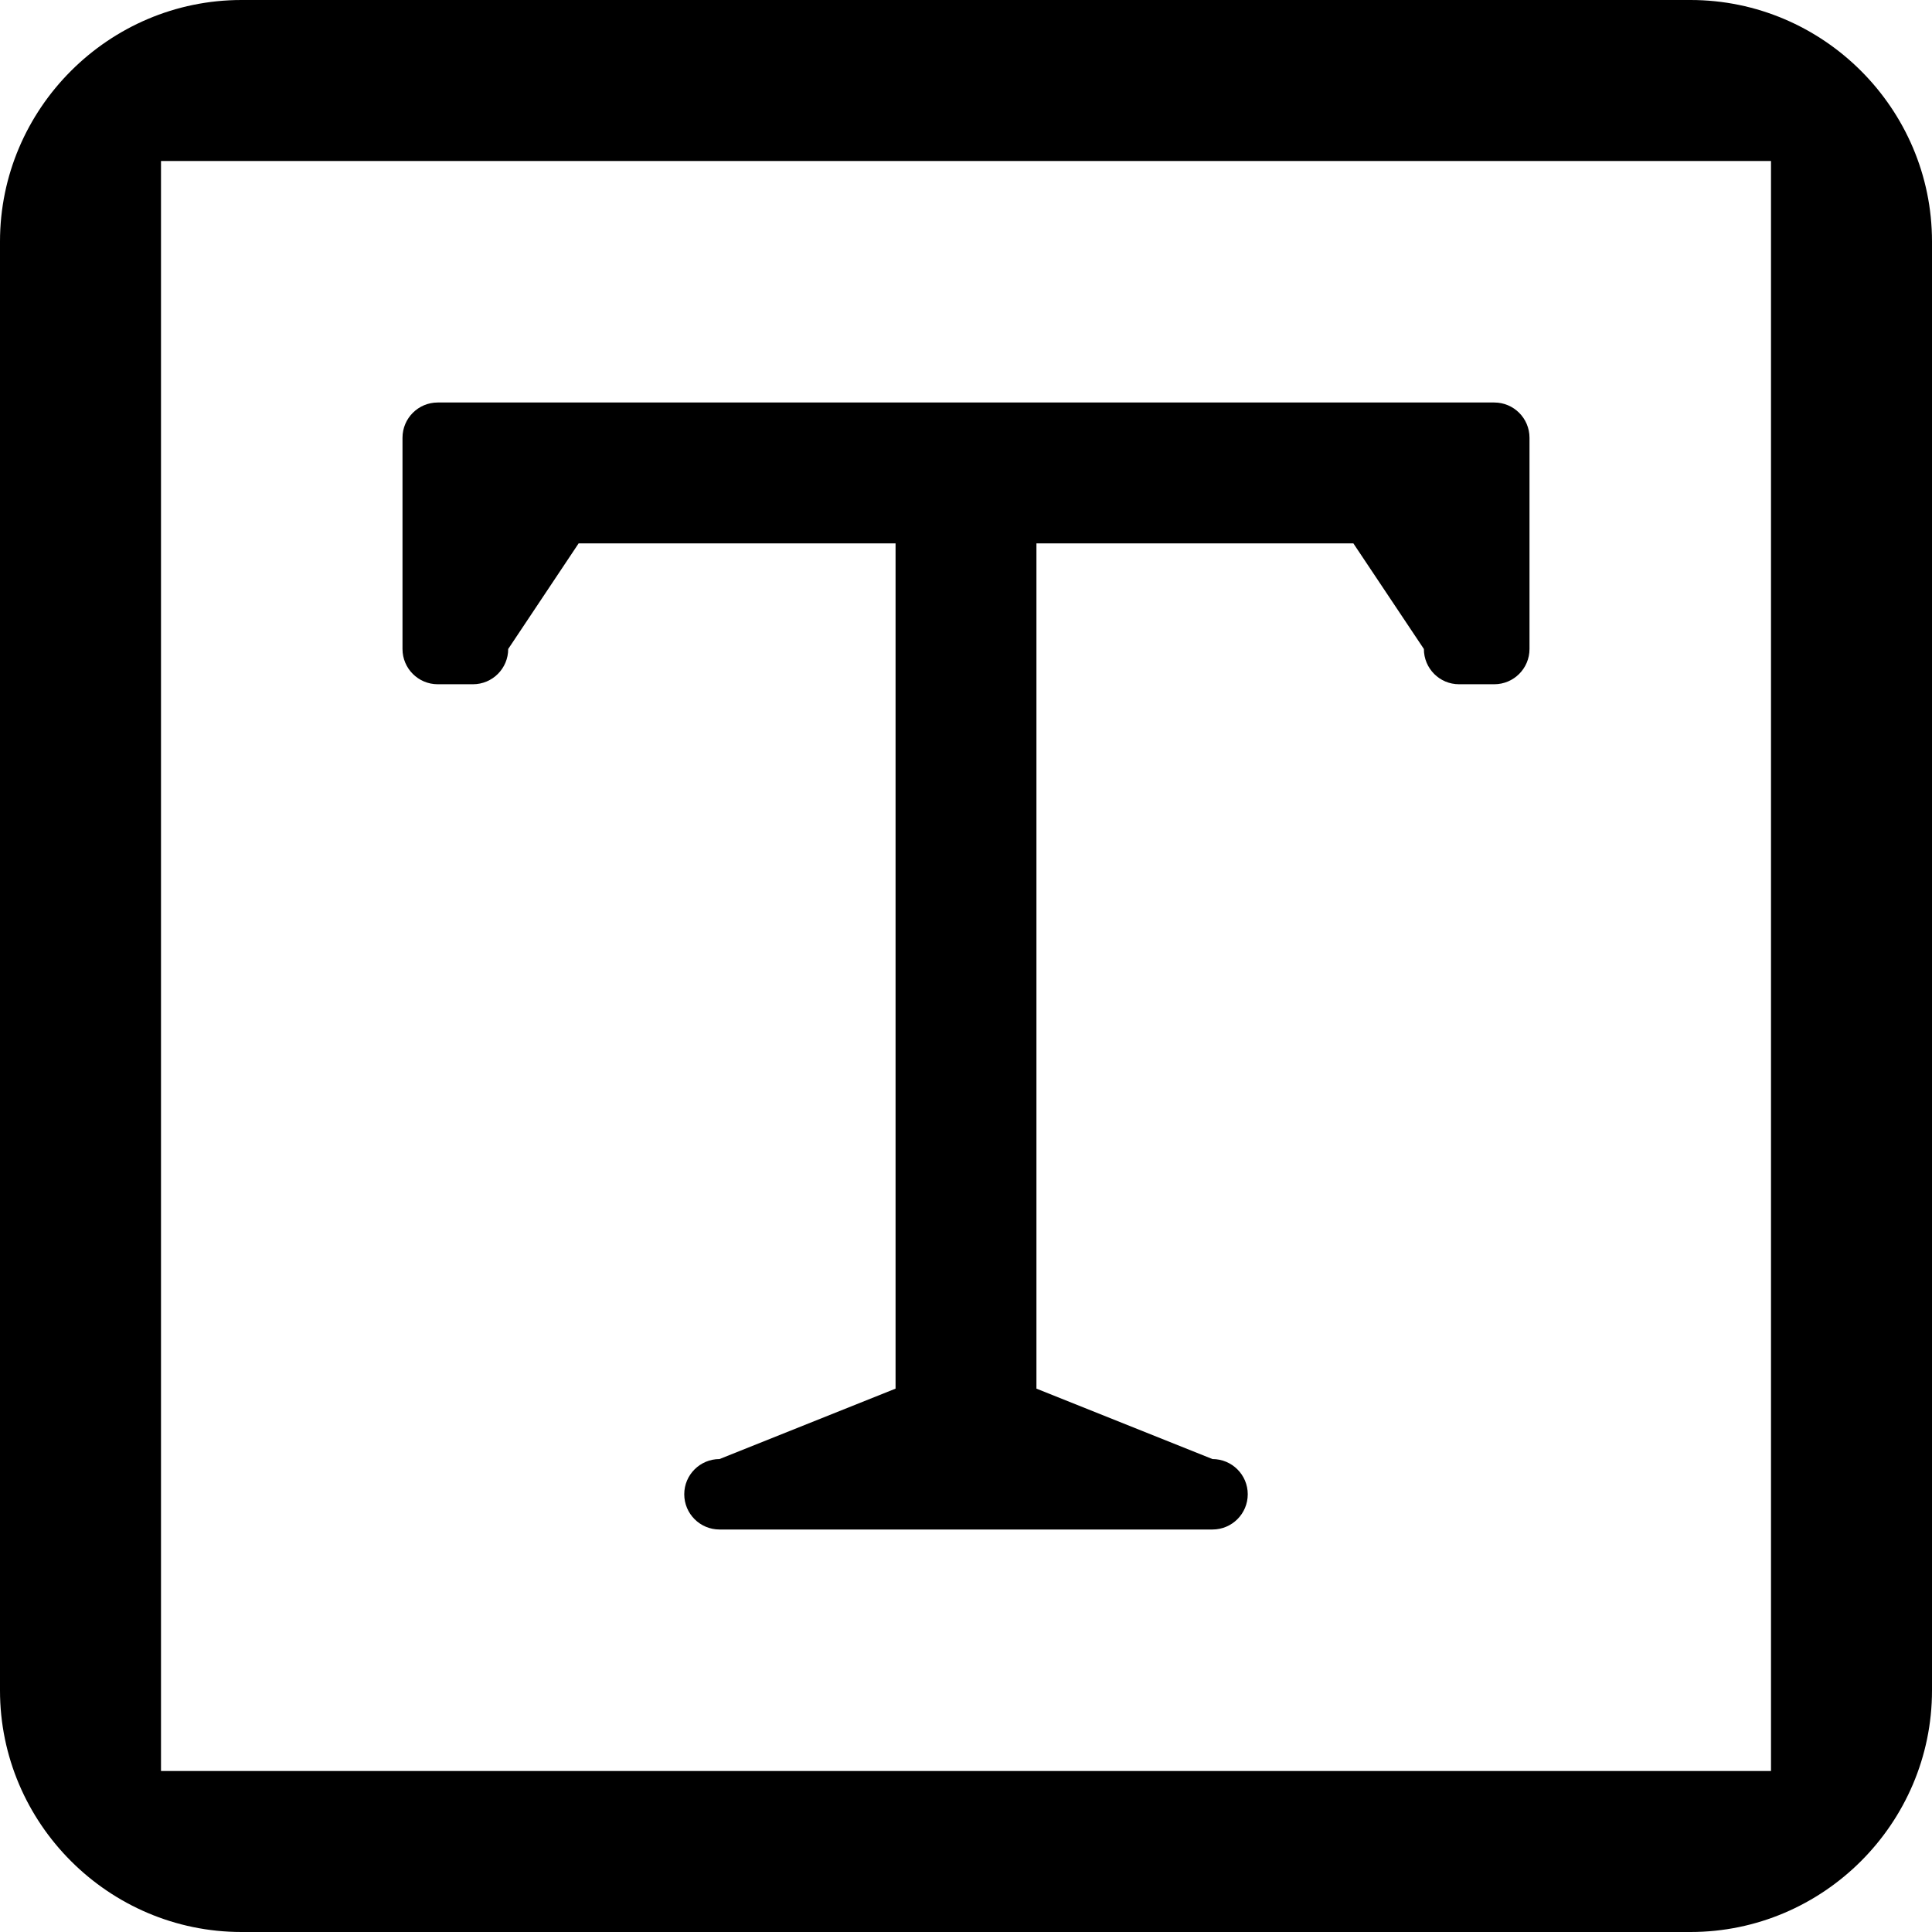 <?xml version="1.0" encoding="UTF-8"?>
<!DOCTYPE svg PUBLIC "-//W3C//DTD SVG 1.1//EN" "http://www.w3.org/Graphics/SVG/1.1/DTD/svg11.dtd">
<svg version="1.1" xmlns="http://www.w3.org/2000/svg" xmlns:xlink="http://www.w3.org/1999/xlink" x="0" y="0" width="24" height="24" viewBox="0, 0, 24, 24">
  <g id="Layer_1">
    <path d="M21,0 L3,0 C1.35,0 0,1.35 0,3 L0,21 C0,22.65 1.35,24 3,24 L21,24 C22.65,24 24,22.65 24,21 L24,3 C24,1.35 22.65,0 21,0 z M22,22 L2,22 L2,2 L22,2 L22,22 z" fill="#000000" id="frame"/>
    <path d="M5,19 L15,19 L15,17 L5,17 z M5,13 L19,13 L19,15 L5,15 z M5,9 L19,9 L19,11 L5,11 z M5,5 L19,5 L19,7 L5,7 z" fill="#000000" id="textarea" display="none"/>
    <path d="M18.562,5 L5.438,5 C5.196,5 5,5.196 5,5.438 L5,8.062 C5,8.304 5.196,8.5 5.438,8.5 L5.875,8.5 C6.117,8.5 6.313,8.304 6.313,8.062 L7.188,6.75 L11.125,6.75 L11.125,17.25 L8.938,18.125 C8.696,18.125 8.5,18.321 8.5,18.562 C8.5,18.804 8.696,19 8.938,19 L15.062,19 C15.304,19 15.5,18.804 15.5,18.562 C15.5,18.321 15.304,18.125 15.062,18.125 L12.875,17.25 L12.875,6.75 L16.812,6.75 L17.688,8.062 C17.688,8.304 17.883,8.5 18.125,8.5 L18.562,8.5 C18.804,8.5 19,8.304 19,8.062 L19,5.438 C19,5.196 18.804,5 18.562,5 z" fill="#000000" id="text"/>
    <path d="M18.5,5.5 L5.5,5.5 C4.675,5.5 4,6.175 4,7 L4,17 C4,17.825 4.675,18.5 5.5,18.5 L18.5,18.5 C19.325,18.5 20,17.825 20,17 L20,7 C20,6.175 19.325,5.5 18.5,5.5 z M10.231,12.099 L6,15.394 L6,7.556 L10.231,12.099 z M6.756,7.5 L17.244,7.5 L12,11.438 L6.756,7.5 z M10.395,12.276 L12,14 L13.605,12.276 L16.895,16.5 L7.106,16.5 L10.396,12.276 z M13.769,12.099 L18,7.556 L18,15.394 L13.769,12.099 z" fill="#000000" id="mail-alt" display="none"/>
    <path d="M17.444,7 L6.556,7 C5.697,7 5,7.689 5,8.539 L5,15.461 C5,16.311 5.697,17 6.556,17 L17.444,17 C18.303,17 19,16.311 19,15.461 L19,8.539 C19,7.689 18.303,7 17.444,7 z M9.912,12.628 L11.158,13.705 C11.396,13.909 11.696,14.01 12,14.01 C12.304,14.01 12.604,13.908 12.842,13.705 L14.088,12.628 L14.059,12.656 L16.895,15.461 L7.105,15.461 L9.941,12.656 L9.912,12.628 z M6.556,14.917 L6.556,9.723 L9.357,12.147 L6.556,14.917 z M14.643,12.147 L17.444,9.723 L17.444,14.915 L14.643,12.147 z M17.444,8.539 L17.444,8.7 L12.33,13.126 C12.153,13.278 11.847,13.278 11.67,13.126 L6.556,8.7 L6.556,8.539 L17.444,8.539 z" fill="#000000" id="mail" display="none"/>
    <path d="M18,7 C18.552,7 19,7.448 19,8 L19,16 C19,16.552 18.552,17 18,17 L6,17 C5.448,17 5,16.552 5,16 L5,8 C5,7.448 5.448,7 6,7 L18,7 z M15.52,8.813 L15.299,8.844 L8.549,11.446 C8.088,11.625 8.096,11.883 8.471,12 L10.197,12.539 L14.205,10.016 C14.393,9.891 14.565,9.961 14.424,10.086 L11.182,13.016 L11.057,14.797 C11.237,14.797 11.315,14.719 11.409,14.625 L12.252,13.813 L14.002,15.102 C14.323,15.281 14.549,15.188 14.635,14.805 L14.635,14.805 L15.783,9.391 C15.799,8.959 15.865,9.16 15.52,8.813 z" fill="#000000" id="submit-alt" display="none"/>
    <path d="M18,7 C18.552,7 19,7.448 19,8 L19,16 C19,16.552 18.552,17 18,17 L6,17 C5.448,17 5,16.552 5,16 L5,8 C5,7.448 5.448,7 6,7 L18,7 z M10.058,9.782 Q9.07,9.782 8.508,10.393 Q7.945,11.004 7.945,12.056 Q7.945,13.099 8.508,13.712 Q9.07,14.326 10.058,14.326 Q11.042,14.326 11.607,13.72 Q12.173,13.113 12.173,12.056 Q12.173,10.998 11.607,10.39 Q11.042,9.782 10.058,9.782 z M10.061,10.605 Q10.251,10.605 10.428,10.683 Q10.606,10.761 10.746,10.939 Q10.881,11.115 10.961,11.389 Q11.042,11.663 11.042,12.053 Q11.042,12.463 10.966,12.716 Q10.89,12.97 10.749,13.16 Q10.617,13.336 10.436,13.419 Q10.254,13.503 10.061,13.503 Q9.87,13.503 9.691,13.425 Q9.513,13.348 9.372,13.166 Q9.234,12.987 9.155,12.722 Q9.076,12.457 9.076,12.056 Q9.076,11.666 9.16,11.385 Q9.243,11.103 9.378,10.934 Q9.53,10.749 9.694,10.677 Q9.858,10.605 10.061,10.605 z M13.787,9.677 L12.762,9.677 L12.762,14.235 L13.787,14.235 L13.787,13.017 L13.945,12.803 L14.836,14.235 L16.055,14.235 L14.818,12.363 L15.97,10.945 L14.76,10.945 L13.787,12.231 L13.787,9.677 z" fill="#000000" id="submit" display="none"/>
    <path d="M15.267,13.4 C14.333,14.333 14.333,15.267 13.4,15.267 C12.467,15.267 11.533,14.333 10.6,13.4 C9.667,12.467 8.733,11.533 8.733,10.6 C8.733,9.667 9.667,9.667 10.6,8.733 C11.533,7.8 8.733,5 7.8,5 C6.867,5 5,7.8 5,7.8 C5,9.667 6.917,13.451 8.733,15.267 C10.549,17.082 14.333,19 16.2,19 C16.2,19 19,17.133 19,16.2 C19,15.267 16.2,12.467 15.267,13.4 z" fill="#000000" id="tel" display="none"/>
    <path d="M10.995,13.733 C10.809,13.733 10.622,13.661 10.48,13.519 C9.148,12.187 9.148,10.02 10.48,8.688 L13.169,6 C13.814,5.355 14.672,5 15.585,5 C16.497,5 17.355,5.355 18.001,6 C19.333,7.332 19.333,9.499 18.001,10.831 L16.772,12.06 C16.487,12.345 16.026,12.345 15.742,12.06 C15.457,11.776 15.457,11.315 15.742,11.031 L16.971,9.802 C17.735,9.037 17.735,7.794 16.971,7.03 C16.601,6.66 16.108,6.456 15.585,6.456 C15.061,6.456 14.569,6.66 14.198,7.03 L11.51,9.718 C10.745,10.482 10.745,11.726 11.51,12.49 C11.794,12.774 11.794,13.235 11.51,13.519 C11.368,13.661 11.181,13.733 10.995,13.733 z M8.415,19 C9.328,19 10.186,18.645 10.831,18 L13.52,15.311 C14.852,13.98 14.852,11.812 13.52,10.481 C13.235,10.196 12.775,10.196 12.49,10.481 C12.206,10.765 12.206,11.226 12.49,11.51 C13.255,12.274 13.255,13.518 12.49,14.282 L9.802,16.97 C9.431,17.34 8.939,17.544 8.415,17.544 C7.892,17.544 7.399,17.34 7.029,16.97 C6.265,16.206 6.265,14.962 7.029,14.198 L8.258,12.969 C8.543,12.685 8.542,12.224 8.258,11.94 C7.974,11.655 7.513,11.655 7.228,11.94 L5.999,13.169 C4.667,14.501 4.667,16.668 5.999,18 C6.645,18.645 7.503,19 8.415,19 z" fill="#000000" id="url" display="none"/>
    <path d="M17.25,5 L6.75,5 C5.787,5 5,5.787 5,6.75 L5,17.25 C5,18.212 5.787,19 6.75,19 L17.25,19 C18.212,19 19,18.212 19,17.25 L19,6.75 C19,5.787 18.212,5 17.25,5 z M11.125,15.862 L7.881,12.619 L9.119,11.381 L11.125,13.388 L15.319,9.194 L16.556,10.431 L11.125,15.862 z" fill="#000000" id="checkbox" display="none"/>
    <path d="M19,11.631 Q19,12.466 18.806,13.16 Q18.613,13.854 18.205,14.351 Q17.783,14.856 17.157,15.127 Q16.531,15.397 15.621,15.397 Q15.314,15.397 14.98,15.357 Q14.646,15.318 14.536,15.287 L14.536,14 L14.663,14 Q14.786,14.061 15.013,14.131 Q15.239,14.202 15.639,14.202 Q15.959,14.202 16.258,14.116 Q16.557,14.03 16.772,13.846 Q16.996,13.652 17.146,13.362 Q17.295,13.072 17.348,12.637 Q16.996,12.857 16.695,12.973 Q16.394,13.09 15.946,13.09 Q15.608,13.09 15.298,13 Q14.988,12.91 14.734,12.721 Q14.395,12.457 14.198,12.042 Q14,11.626 14,10.967 Q14,10.458 14.173,10.025 Q14.347,9.592 14.668,9.271 Q14.984,8.955 15.445,8.774 Q15.907,8.594 16.473,8.594 Q17.045,8.594 17.488,8.755 Q17.932,8.915 18.248,9.245 Q18.618,9.618 18.809,10.207 Q19,10.796 19,11.631 z M17.374,11.385 Q17.374,10.853 17.284,10.508 Q17.194,10.163 17.031,9.97 Q16.917,9.829 16.774,9.768 Q16.632,9.706 16.465,9.706 Q16.32,9.706 16.181,9.765 Q16.043,9.825 15.915,9.97 Q15.801,10.097 15.722,10.343 Q15.643,10.589 15.643,10.884 Q15.643,11.2 15.724,11.405 Q15.806,11.609 15.946,11.732 Q16.087,11.851 16.267,11.899 Q16.447,11.947 16.667,11.947 Q16.851,11.947 17.047,11.897 Q17.242,11.846 17.361,11.793 Q17.361,11.745 17.368,11.655 Q17.374,11.565 17.374,11.385 z M13.514,11.756 L10.601,11.756 L10.601,12.978 L13.514,12.978 z M8.397,11.996 Q8.397,13.2 8.195,13.698 Q7.993,14.197 7.523,14.197 Q7.052,14.197 6.85,13.698 Q6.648,13.2 6.648,12.004 Q6.648,10.783 6.85,10.293 Q7.052,9.803 7.523,9.803 Q7.997,9.803 8.197,10.293 Q8.397,10.783 8.397,11.996 z M10.045,11.996 Q10.045,11.174 9.911,10.541 Q9.777,9.908 9.478,9.478 Q9.175,9.038 8.703,8.816 Q8.23,8.594 7.523,8.594 Q6.855,8.594 6.371,8.807 Q5.888,9.021 5.58,9.456 Q5.268,9.899 5.134,10.515 Q5,11.13 5,12 Q5,12.844 5.136,13.474 Q5.273,14.105 5.571,14.536 Q5.875,14.971 6.354,15.188 Q6.833,15.406 7.523,15.406 Q8.217,15.406 8.696,15.188 Q9.175,14.971 9.474,14.544 Q9.773,14.118 9.909,13.481 Q10.045,12.844 10.045,11.996 z" fill="#000000" id="number" display="none"/>
  </g>
</svg>
